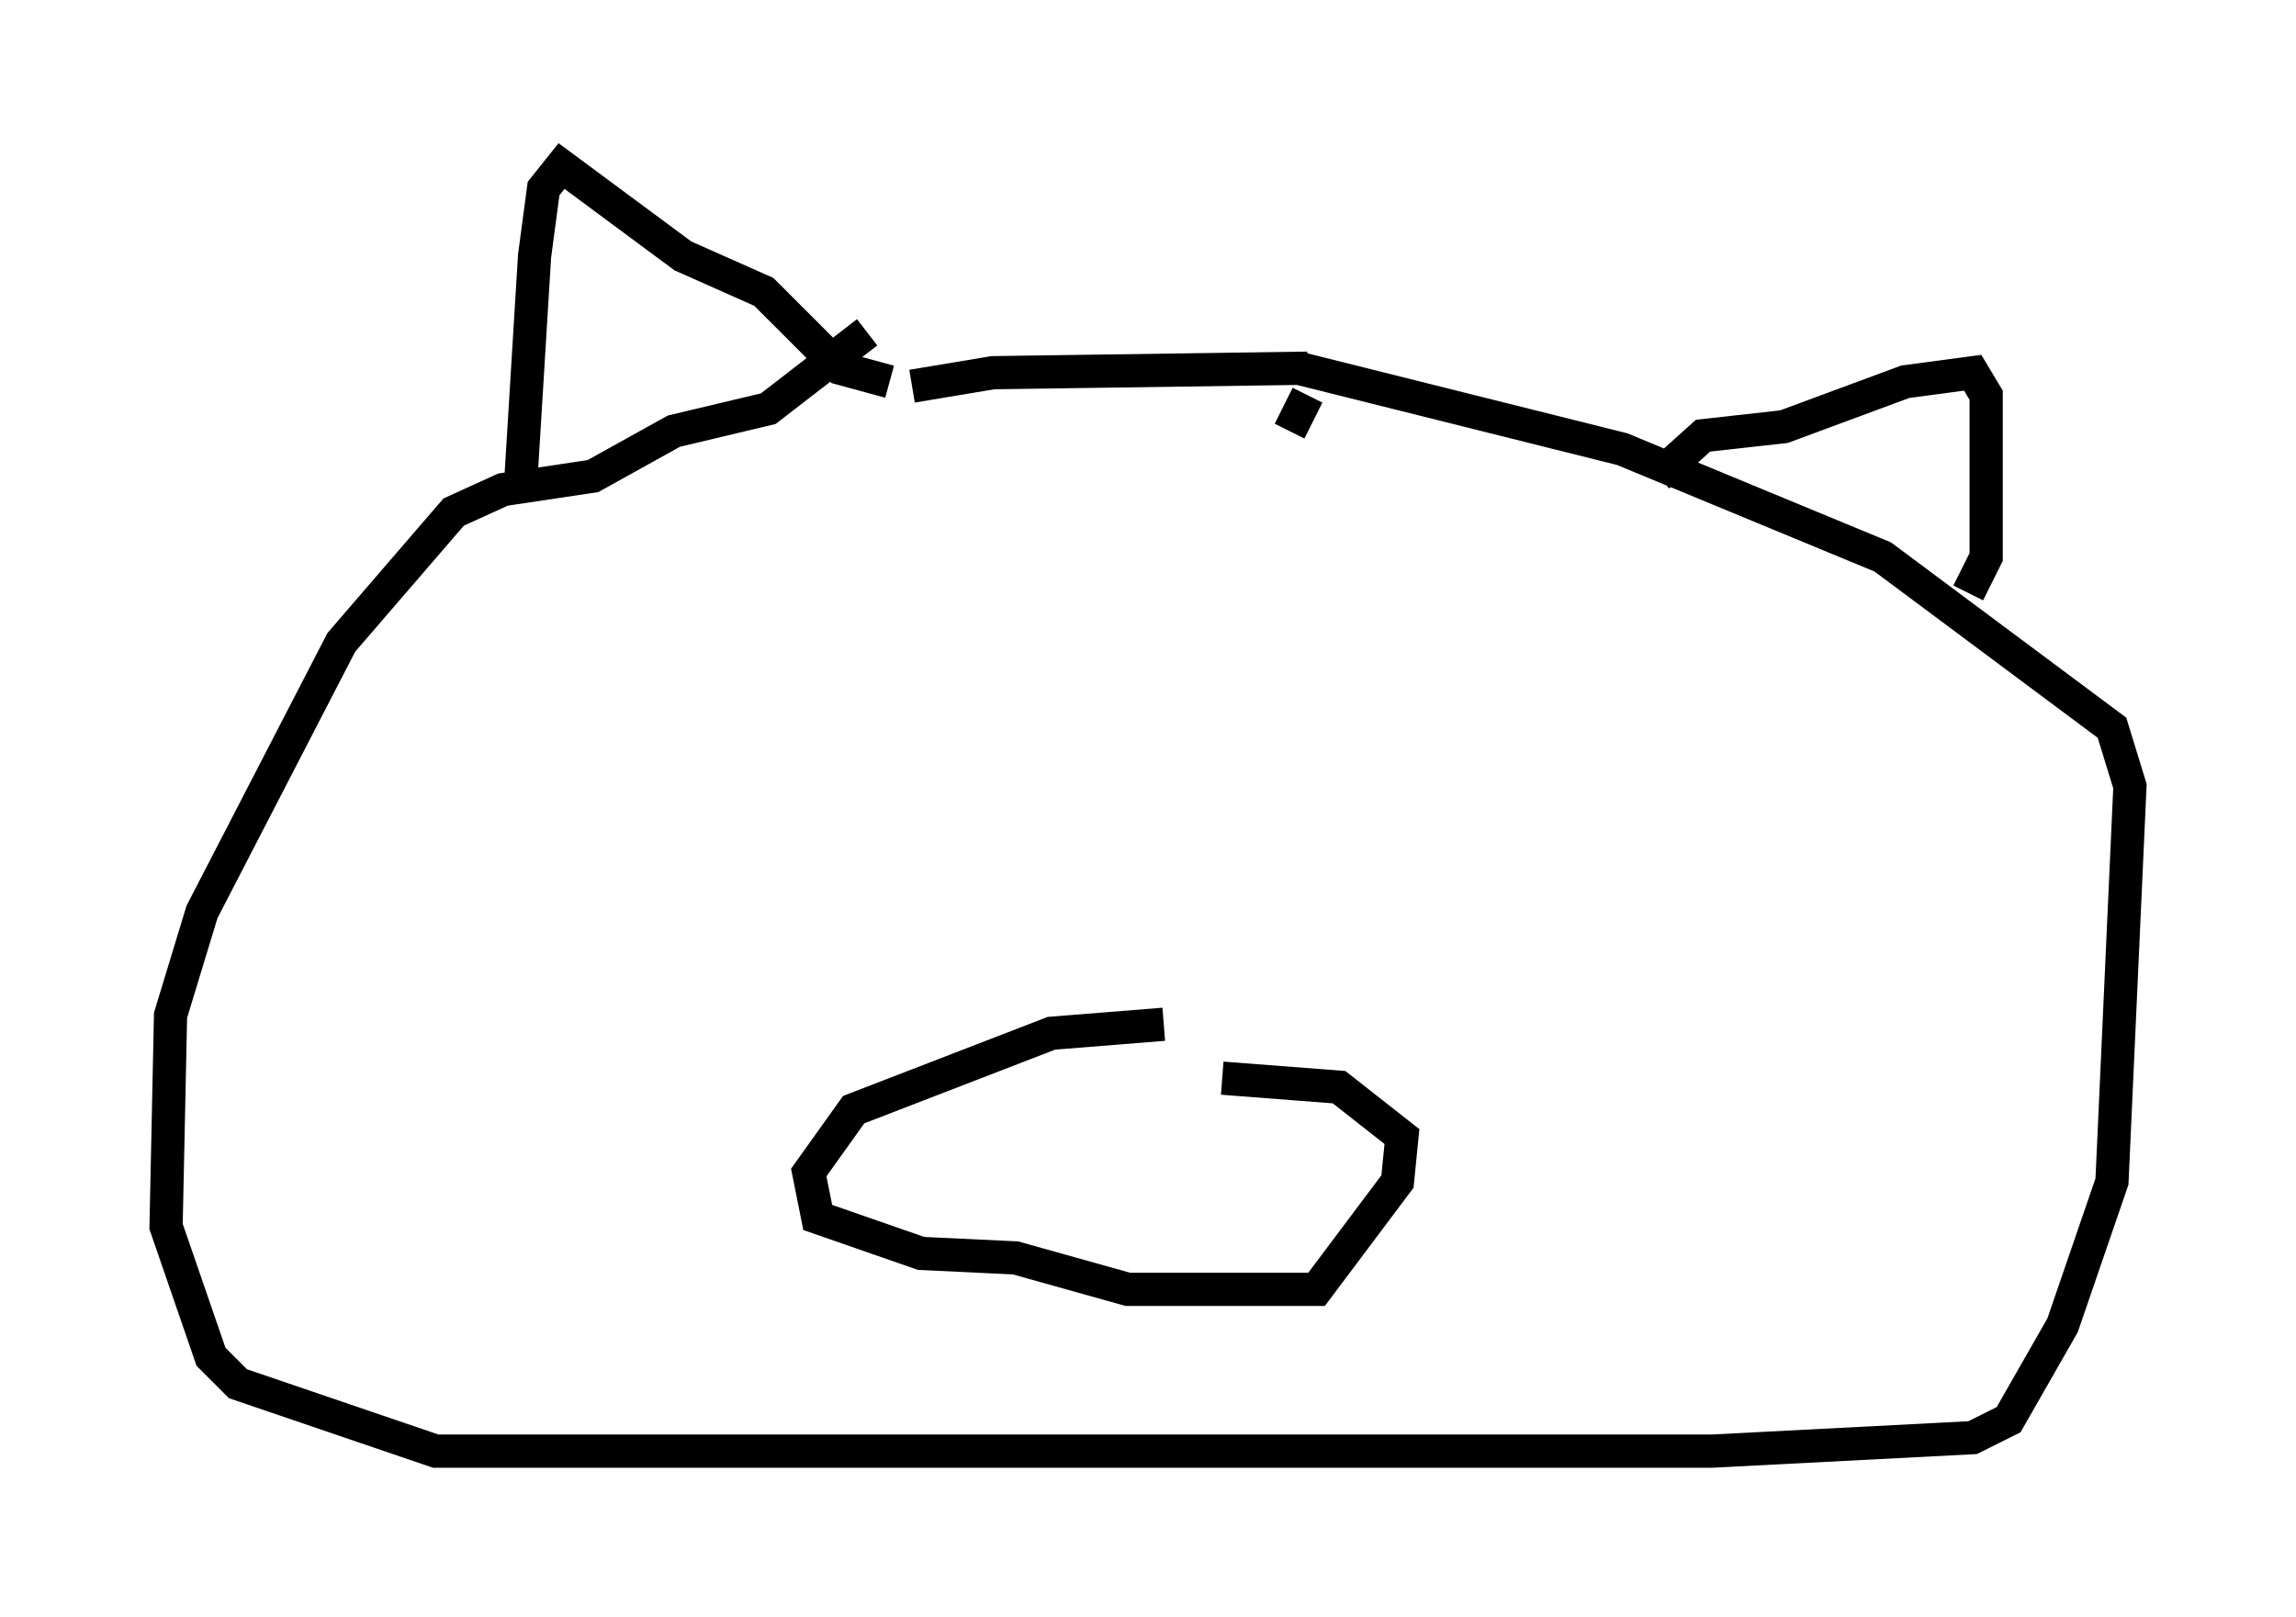 <?xml version="1.0" encoding="utf-8" ?>
<svg baseProfile="full" height="48.701" version="1.1" width="69.133" xmlns="http://www.w3.org/2000/svg" xmlns:ev="http://www.w3.org/2001/xml-events" xmlns:xlink="http://www.w3.org/1999/xlink"><defs /><rect fill="white" height="48.701" width="69.133" x="0" y="0" /><path d="M25.974, 12.713 m1.488, -1.083 l2.436, -0.406 9.472, -0.135 m0.0, 0.812 l-0.541, 1.083 m0.271, -1.894 l9.743, 2.436 7.848, 3.248 l6.901, 5.142 0.541, 1.759 l-0.541, 11.908 -1.488, 4.33 l-1.624, 2.842 -1.083, 0.541 l-7.848, 0.406 -38.43, 0.0 l-5.954, -2.03 -0.812, -0.812 l-1.353, -3.924 0.135, -6.36 l0.947, -3.112 4.195, -8.119 l3.383, -3.924 1.488, -0.677 l2.706, -0.406 2.436, -1.353 l2.842, -0.677 2.977, -2.3 m0.677, 1.488 l-1.488, -0.406 -2.3, -2.3 l-2.436, -1.083 -3.654, -2.706 l-0.541, 0.677 -0.271, 2.03 l-0.406, 6.631 m34.235, 0.0 l1.353, -1.218 2.436, -0.271 l3.654, -1.353 2.03, -0.271 l0.406, 0.677 0.0, 4.871 l-0.541, 1.083 m-24.222, 12.99 l-3.383, 0.271 -5.954, 2.3 l-1.353, 1.894 0.271, 1.353 l3.112, 1.083 2.842, 0.135 l3.383, 0.947 5.683, 0.0 l2.436, -3.248 0.135, -1.353 l-1.894, -1.488 -3.518, -0.271 " fill="none" stroke="black" stroke-width="1" /></svg>